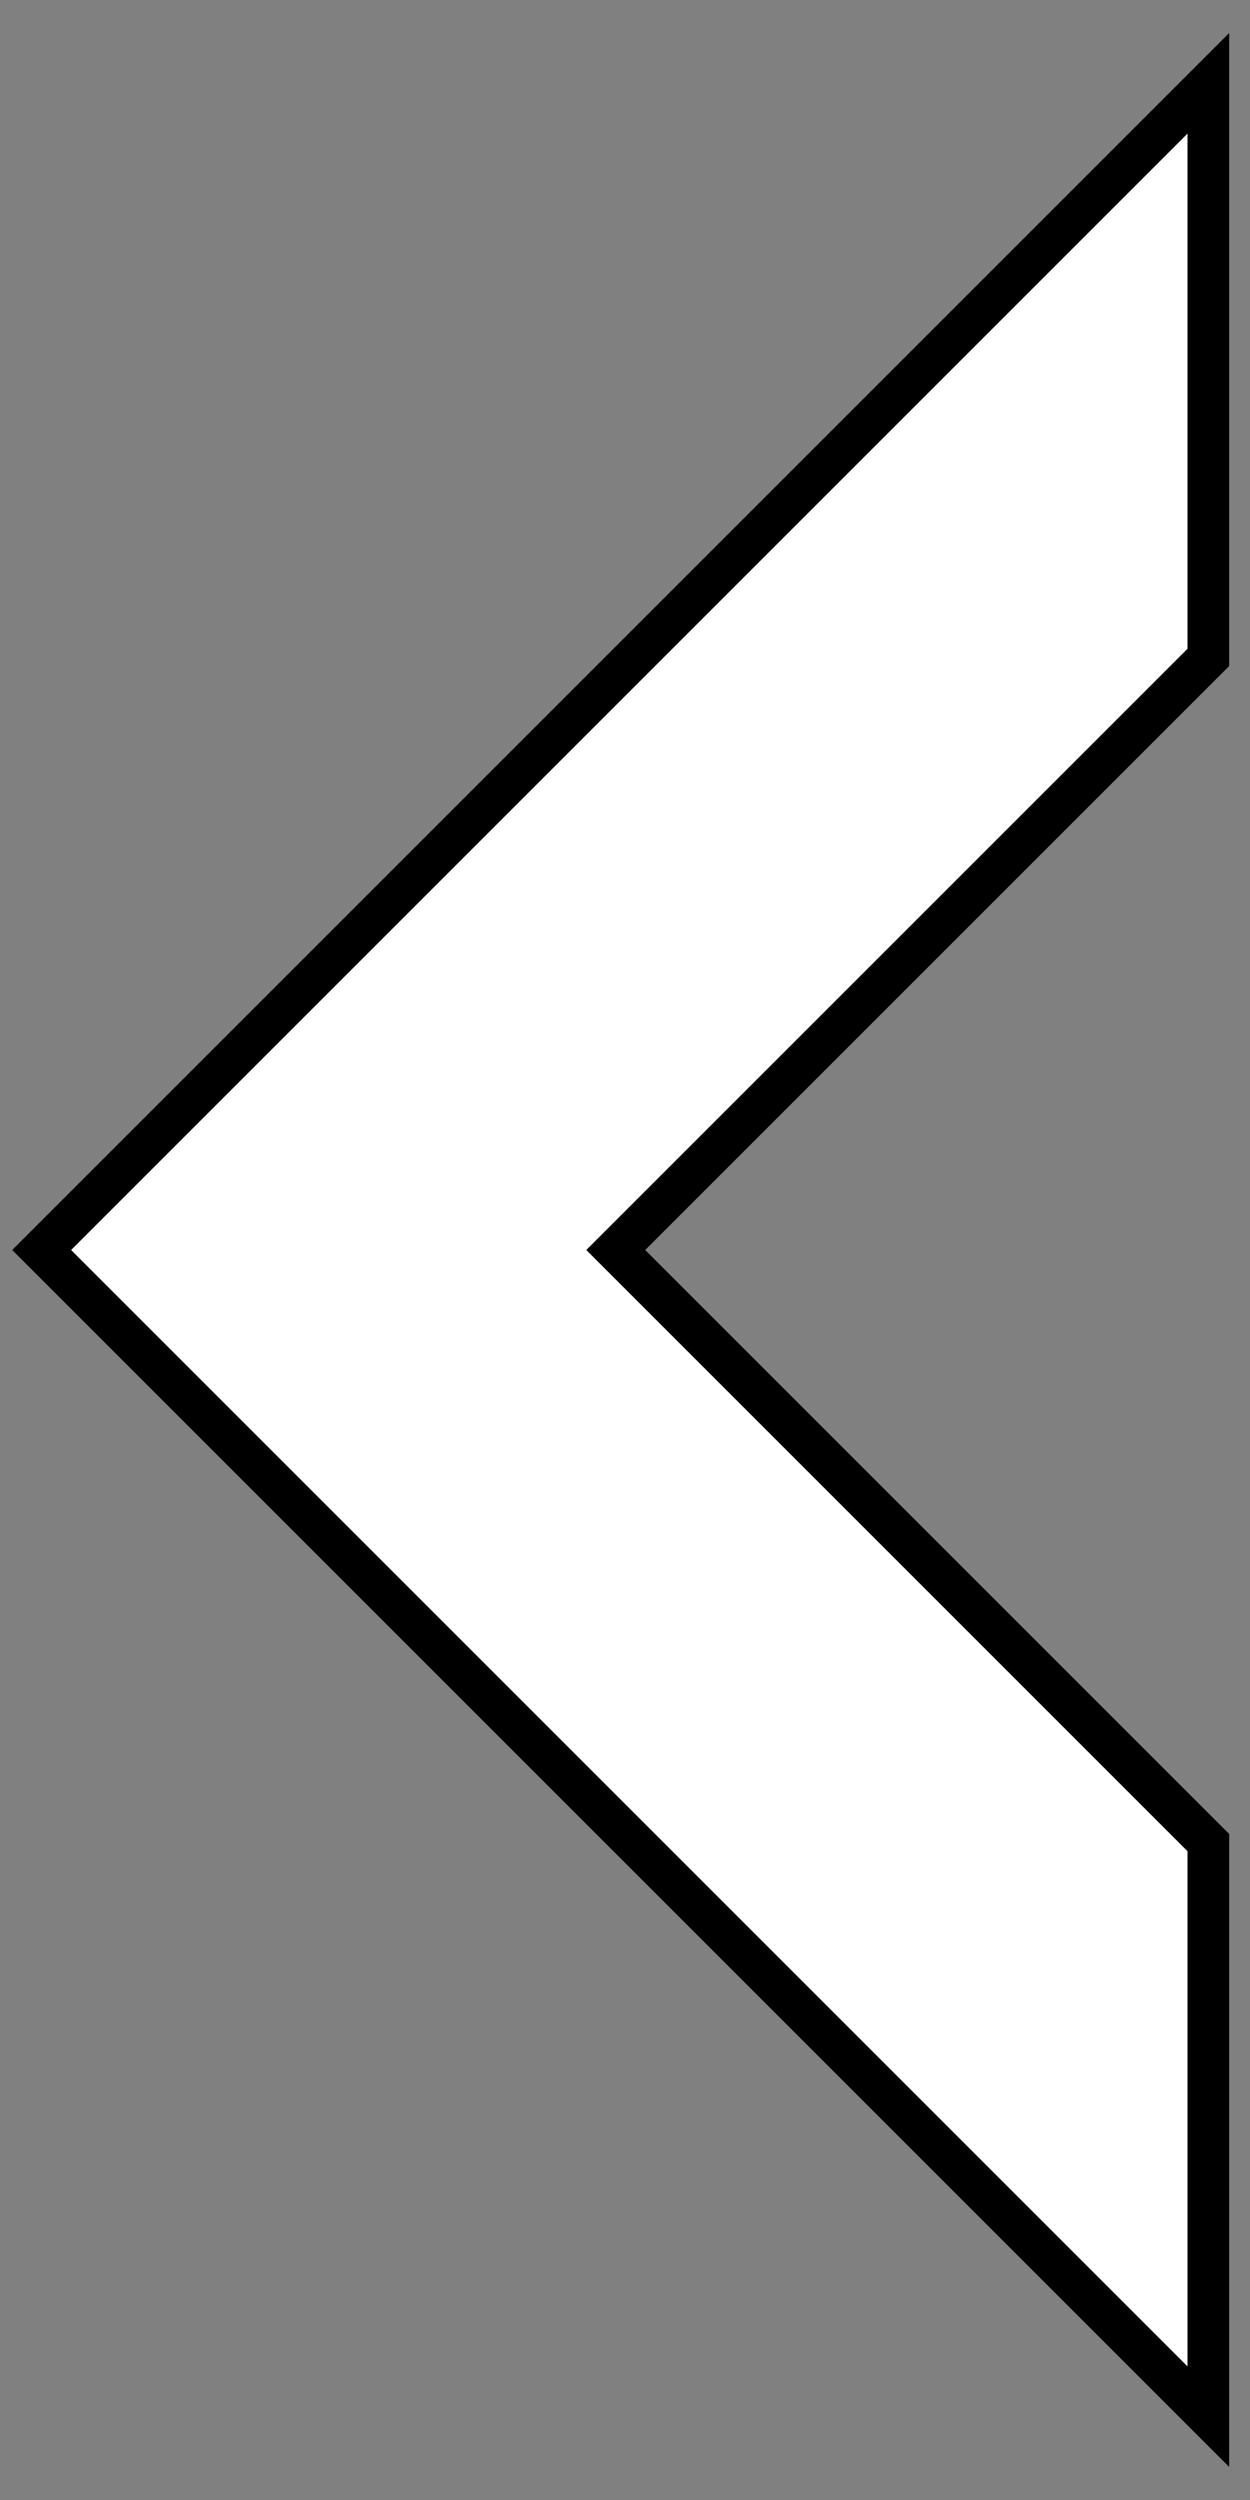 <svg width="30" height="60" viewBox="0 0 30 60" fill="none" xmlns="http://www.w3.org/2000/svg">
<rect x="0" y="0" width="30" height="60" fill="#808080" stroke="none"/>
<path d="M1 30L29 2V15.778L14.778 30L29 44.222V58L1 30Z" fill="white" stroke="black"/>
</svg>
